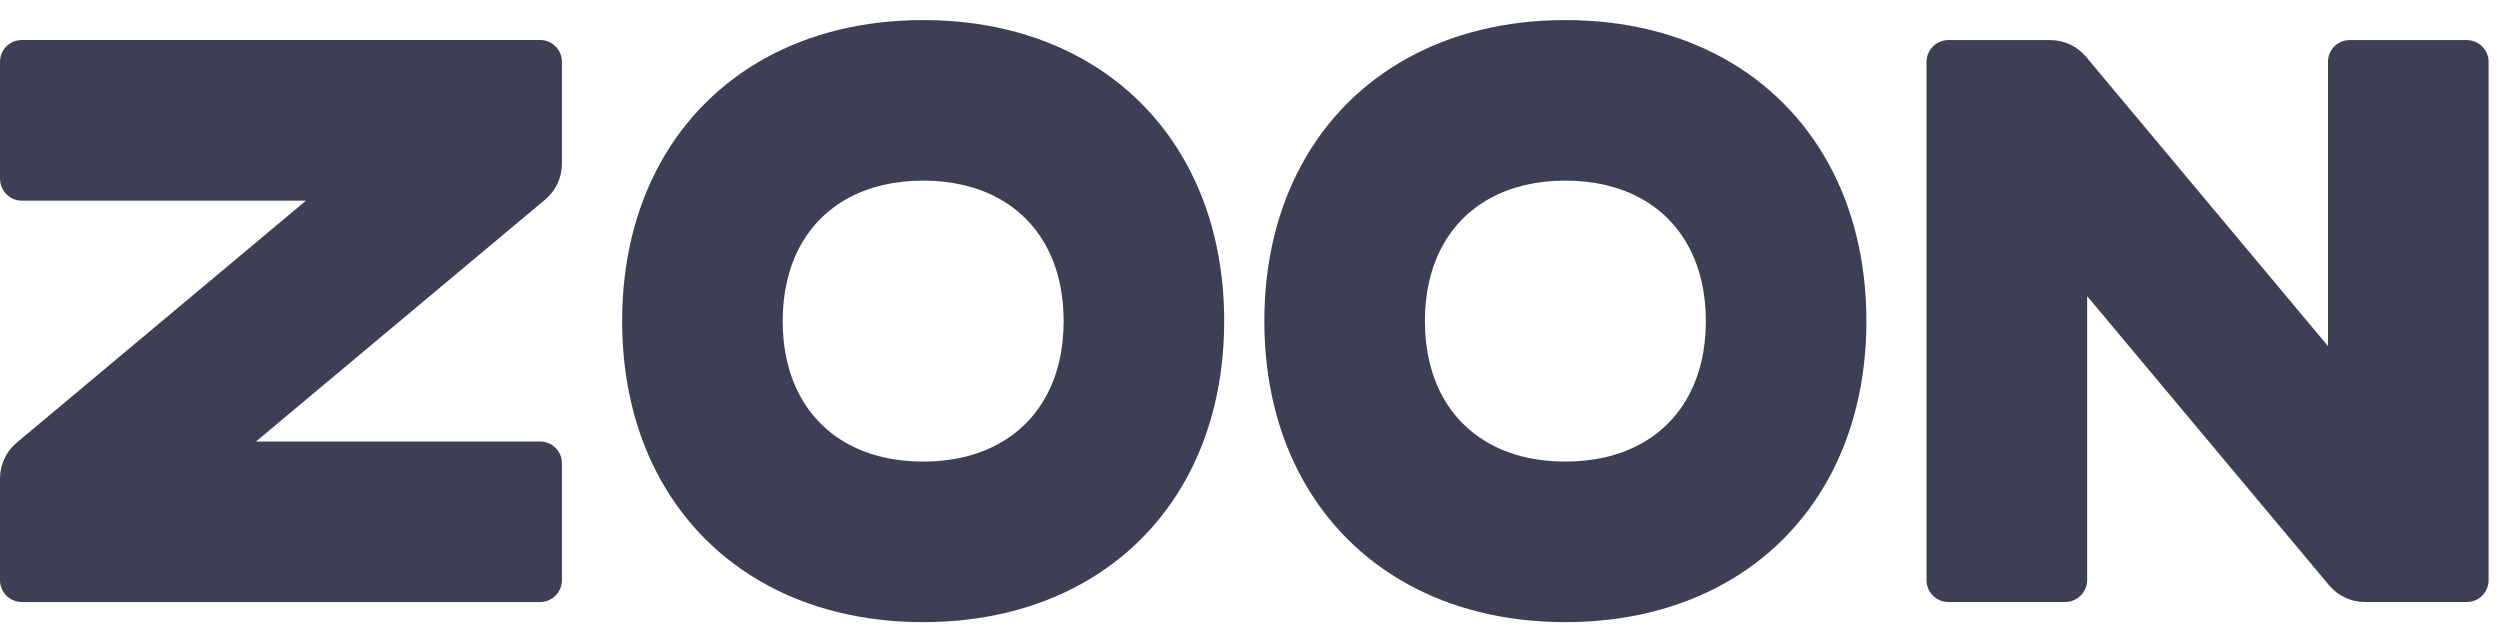 <svg width="109" height="28" viewBox="0 0 109 28" fill="none" xmlns="http://www.w3.org/2000/svg">
<g clip-path="url(#clip0_0_3672)">
<path d="M0.953 1.744H23.547C24.073 1.744 24.5 2.171 24.5 2.697V7.14C24.5 7.732 24.243 8.292 23.796 8.68L11.161 19.25H23.547C24.073 19.25 24.5 19.669 24.5 20.195V25.296C24.5 25.822 24.073 26.249 23.547 26.249H0.953C0.427 26.249 0 25.822 0 25.296V20.86C0 20.268 0.257 19.708 0.704 19.32L13.339 8.75H0.953C0.427 8.75 0 8.314 0 7.787V2.697C0 2.171 0.427 1.744 0.953 1.744ZM40.25 0.875C42.862 0.875 45.192 1.462 47.136 2.536C49.081 3.61 50.64 5.169 51.714 7.114C52.788 9.058 53.375 11.387 53.375 14C53.375 16.613 52.788 18.942 51.714 20.886C50.64 22.831 49.081 24.39 47.136 25.464C45.192 26.538 42.862 27.125 40.25 27.125C37.638 27.125 35.308 26.538 33.364 25.464C31.419 24.39 29.86 22.831 28.786 20.886C27.712 18.942 27.125 16.613 27.125 14C27.125 11.387 27.712 9.058 28.786 7.114C29.86 5.169 31.419 3.61 33.364 2.536C35.308 1.462 37.638 0.875 40.25 0.875ZM40.25 7.875C39 7.875 37.903 8.139 36.996 8.63C36.088 9.121 35.371 9.838 34.88 10.746C34.389 11.653 34.125 12.75 34.125 14C34.125 15.25 34.389 16.347 34.88 17.254C35.371 18.162 36.088 18.879 36.996 19.37C37.903 19.861 39 20.125 40.25 20.125C41.5 20.125 42.597 19.861 43.504 19.37C44.412 18.879 45.129 18.162 45.62 17.254C46.111 16.347 46.375 15.25 46.375 14C46.375 12.75 46.111 11.653 45.62 10.746C45.129 9.838 44.412 9.121 43.504 8.63C42.597 8.139 41.5 7.875 40.25 7.875ZM68.25 0.875C70.862 0.875 73.192 1.462 75.136 2.536C77.081 3.61 78.64 5.169 79.714 7.114C80.787 9.058 81.375 11.387 81.375 14C81.375 16.613 80.787 18.942 79.714 20.886C78.64 22.831 77.081 24.39 75.136 25.464C73.192 26.538 70.862 27.125 68.25 27.125C65.638 27.125 63.308 26.538 61.364 25.464C59.419 24.39 57.86 22.831 56.786 20.886C55.712 18.942 55.125 16.613 55.125 14C55.125 11.387 55.712 9.058 56.786 7.114C57.86 5.169 59.419 3.61 61.364 2.536C63.308 1.462 65.638 0.875 68.25 0.875ZM68.25 7.875C67 7.875 65.903 8.139 64.996 8.63C64.088 9.121 63.371 9.838 62.88 10.746C62.389 11.653 62.125 12.75 62.125 14C62.125 15.25 62.389 16.347 62.88 17.254C63.371 18.162 64.088 18.879 64.996 19.37C65.903 19.861 67 20.125 68.25 20.125C69.5 20.125 70.597 19.861 71.504 19.37C72.412 18.879 73.129 18.162 73.62 17.254C74.111 16.347 74.375 15.25 74.375 14C74.375 12.75 74.111 11.653 73.62 10.746C73.129 9.838 72.412 9.121 71.504 8.63C70.597 8.139 69.5 7.875 68.25 7.875ZM108.503 2.7V25.296C108.503 25.822 108.076 26.248 107.55 26.248H103.11C102.518 26.248 101.958 25.992 101.57 25.544L91 12.911V25.296C91 25.822 90.564 26.248 90.037 26.248H84.95C84.424 26.248 83.997 25.822 83.997 25.296V2.7C83.997 2.174 84.424 1.747 84.95 1.747H89.39C89.982 1.747 90.542 2.004 90.93 2.451L101.5 15.089V2.7C101.5 2.174 101.919 1.747 102.445 1.747H107.55C108.076 1.747 108.503 2.174 108.503 2.7Z" fill="url(#paint0_linear_0_3672)"/>
</g>
<defs>
<linearGradient id="paint0_linear_0_3672" x1="8391.96" y1="1313.38" x2="2366.59" y2="1313.38" gradientUnits="userSpaceOnUse">
<stop stop-color="#6339F5"/>
<stop offset="1" stop-color="#3D3F55"/>
</linearGradient>
<clipPath id="clip0_0_3672">
<rect width="108.5" height="28" fill="white"/>
</clipPath>
</defs>
</svg>
